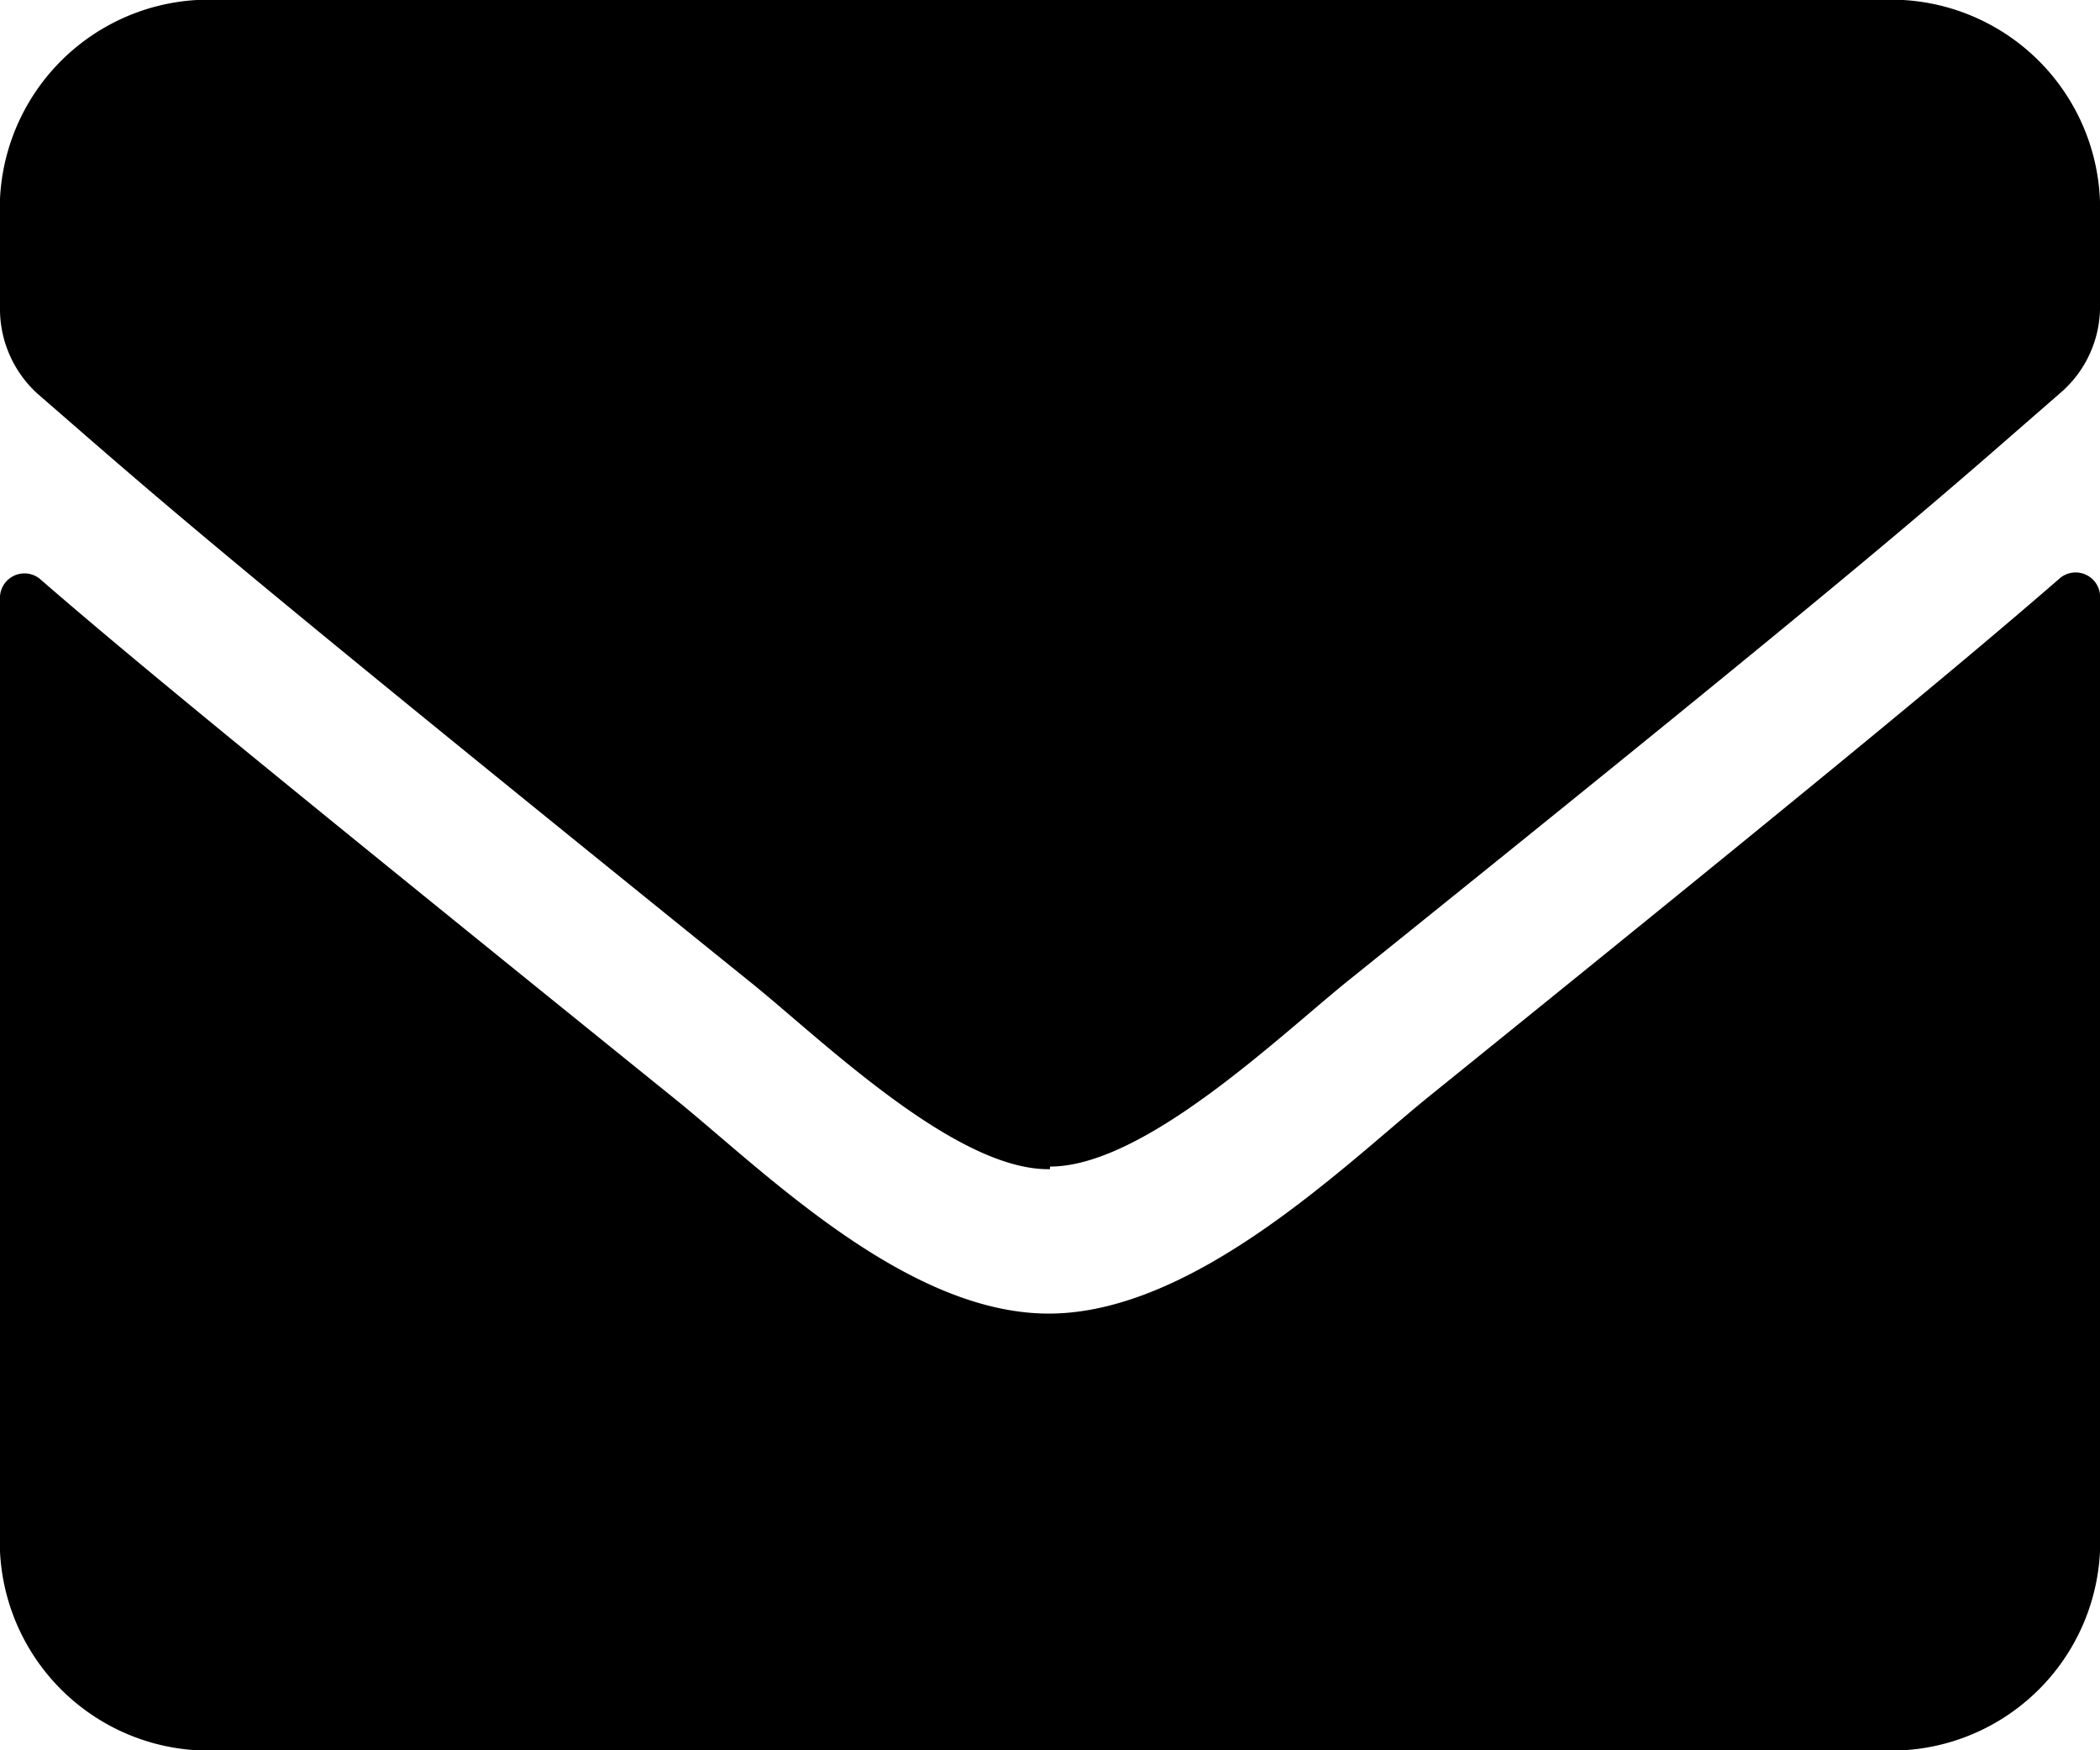 <svg xmlns="http://www.w3.org/2000/svg" viewBox="0 0 24 20"><path d="M23.55,6.6a.28.28,0,0,1,.45.25V17.5A2.39,2.39,0,0,1,21.75,20H2.25A2.39,2.39,0,0,1,0,17.5V6.85a.28.28,0,0,1,.45-.24c1.05.91,2.45,2.06,7.23,5.92,1,.8,2.66,2.49,4.32,2.48s3.38-1.71,4.33-2.48C21.11,8.67,22.5,7.51,23.55,6.6ZM12,13.33c1.09,0,2.65-1.52,3.44-2.15,6.22-5,6.69-5.46,8.13-6.71a1.3,1.3,0,0,0,.43-1v-1A2.39,2.39,0,0,0,21.75,0H2.25A2.39,2.39,0,0,0,0,2.5v1a1.31,1.31,0,0,0,.43,1c1.44,1.25,1.91,1.69,8.13,6.71.79.63,2.35,2.17,3.44,2.15Z"/></svg>